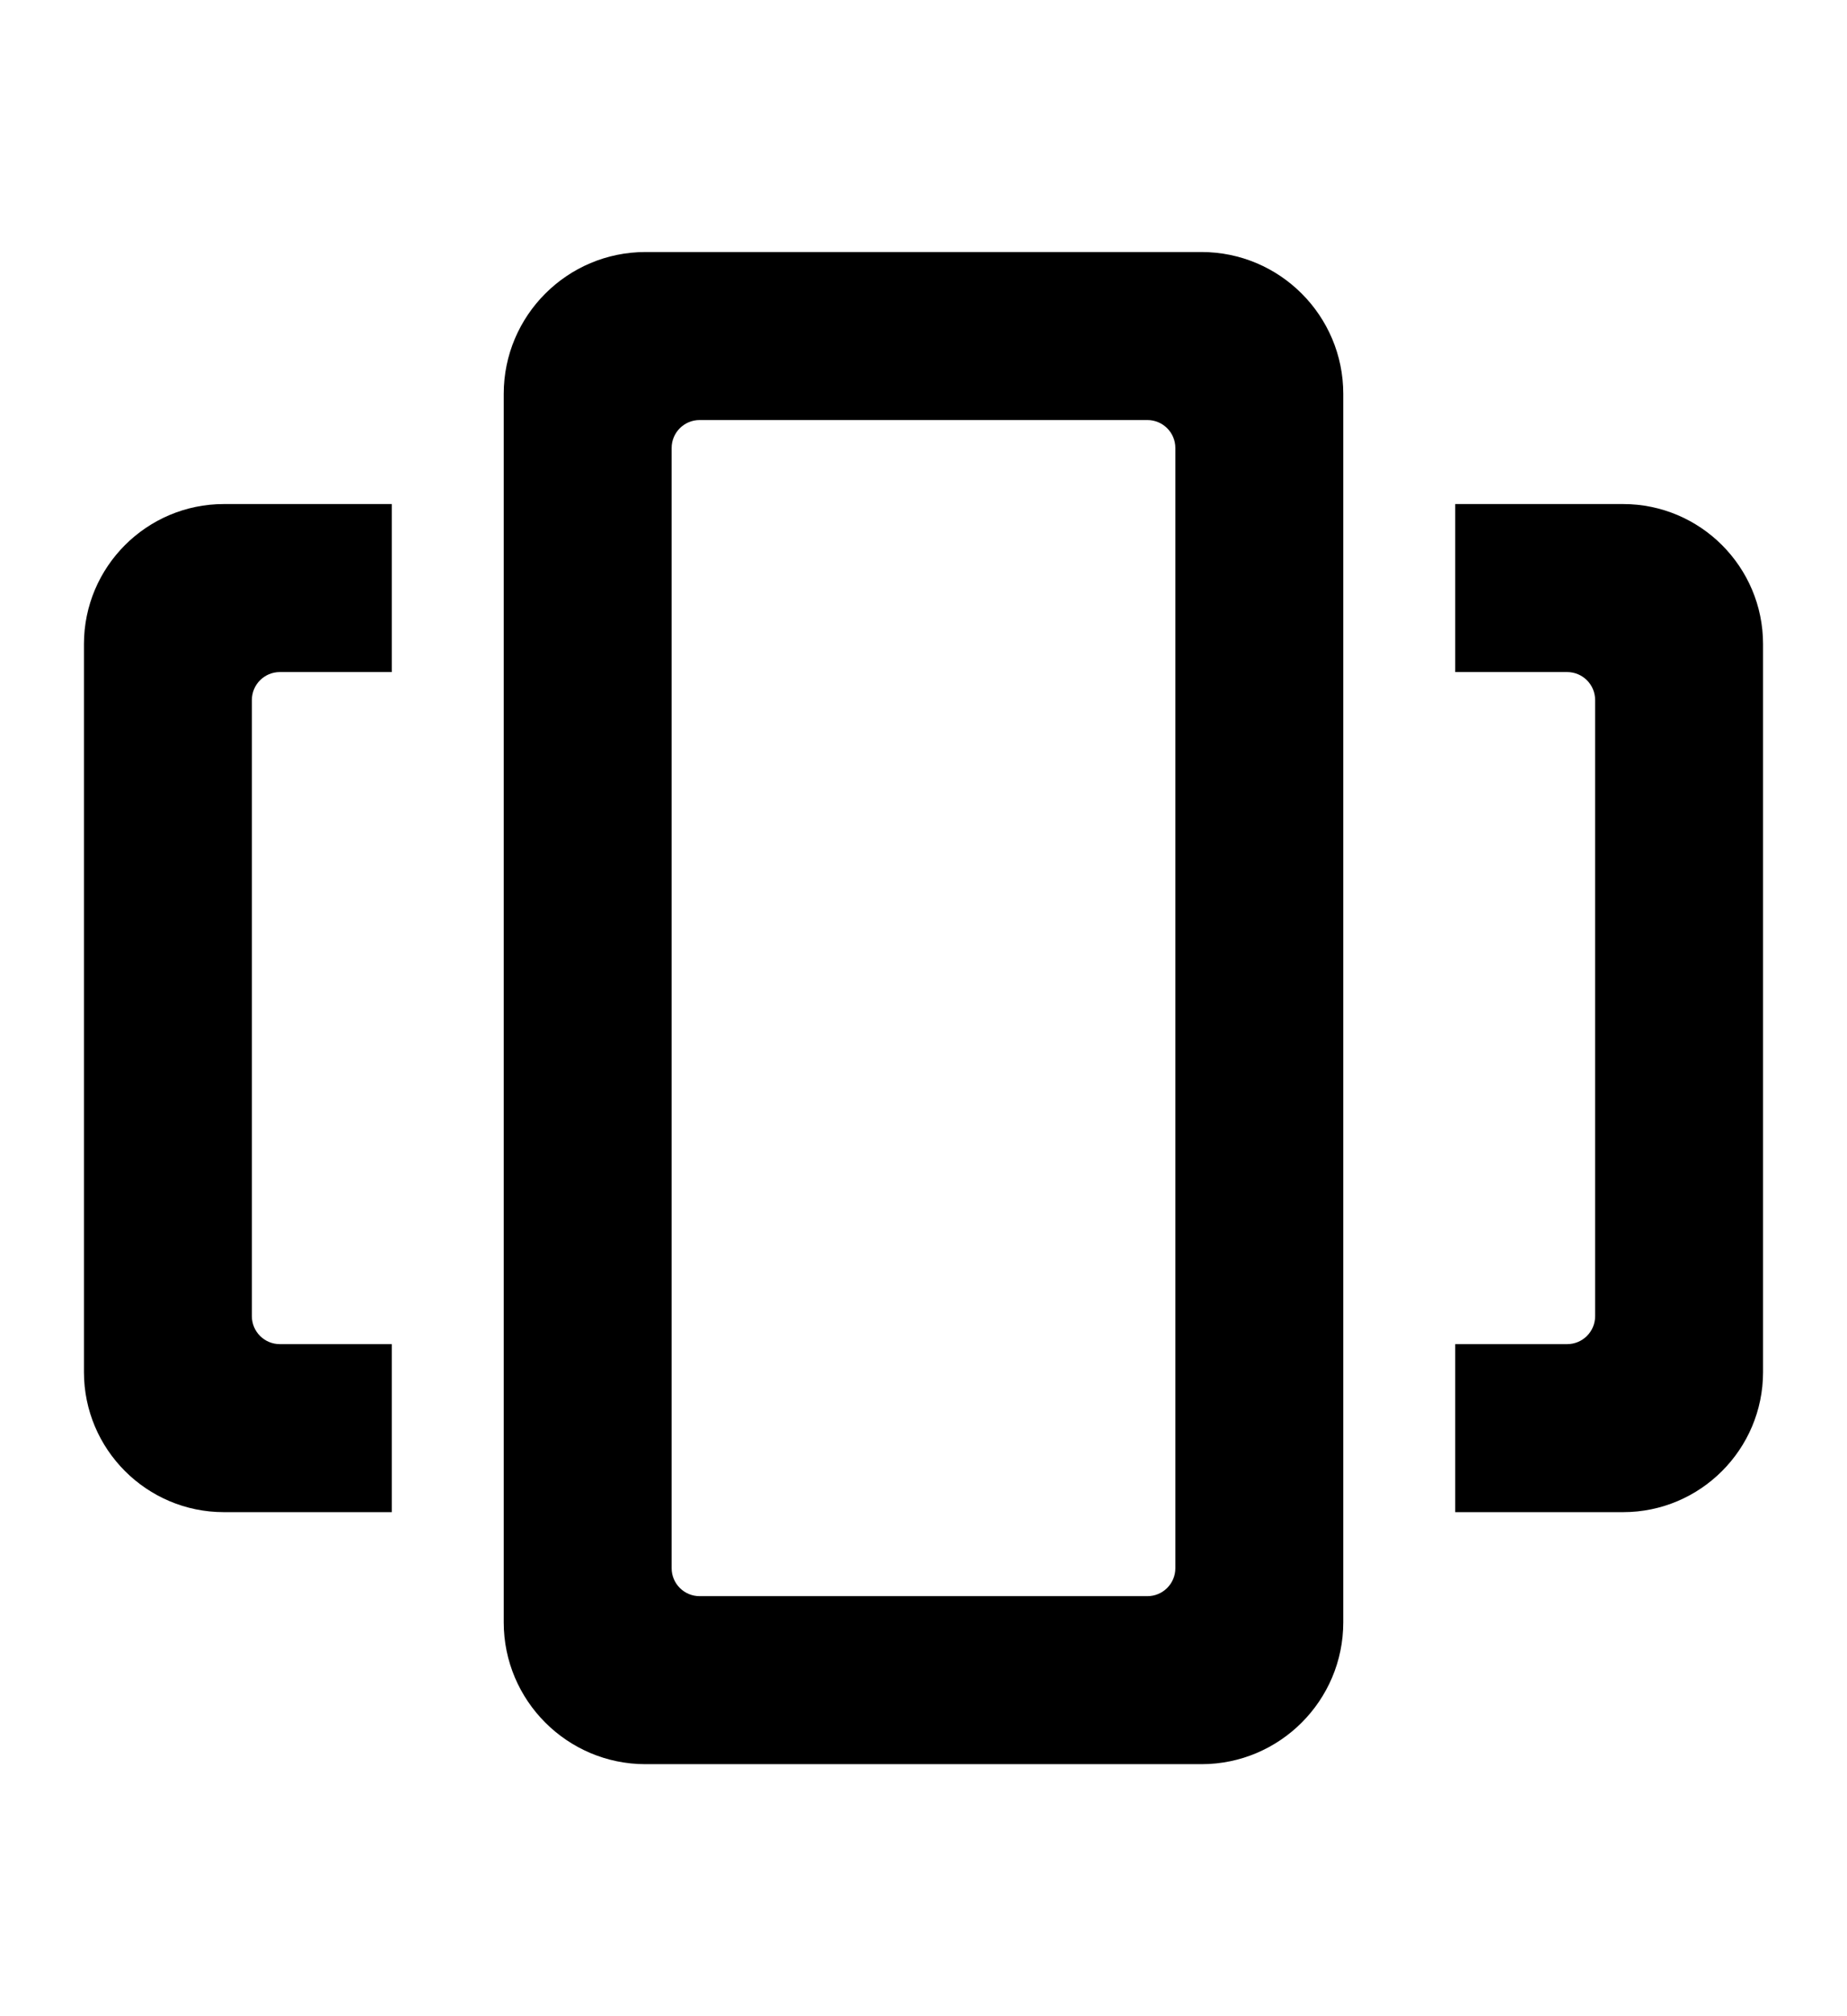<?xml version="1.0" encoding="utf-8"?>
<svg version="1.1" xmlns="http://www.w3.org/2000/svg" xmlns:xlink="http://www.w3.org/1999/xlink" x="0px" y="0px" width="66" height="72" viewBox="0 0 66 72" enable-background="new 0 0 66 72" xml:space="preserve">
<g id="bounds"><rect opacity="0" width="66" height="72"/></g>
<g id="icon">
<path d="M42.936,9H23.064C20.271,9,18,11.272,18,14.065v43.871C18,60.728,20.272,63,23.064,63h19.871C45.728,63,48,60.728,48,57.935V14.065C48,11.272,45.729,9,42.936,9z M42,56c0,0.553-0.447,1-1,1H25c-0.553,0-1-0.447-1-1V16c0-0.553,0.447-1,1-1h16c0.553,0,1,0.447,1,1V56z"/>
<path d="M3,23v26c0,2.757,2.243,5,5,5h6v-6h-4c-0.553,0-1-0.447-1-1V25c0-0.553,0.447-1,1-1h4v-6H8C5.243,18,3,20.243,3,23z"/>
<path d="M58,18h-6v6h4c0.553,0,1,0.447,1,1v22c0,0.553-0.447,1-1,1h-4v6h6c2.757,0,5-2.243,5-5V23C63,20.243,60.757,18,58,18z"/>
</g>
</svg>
